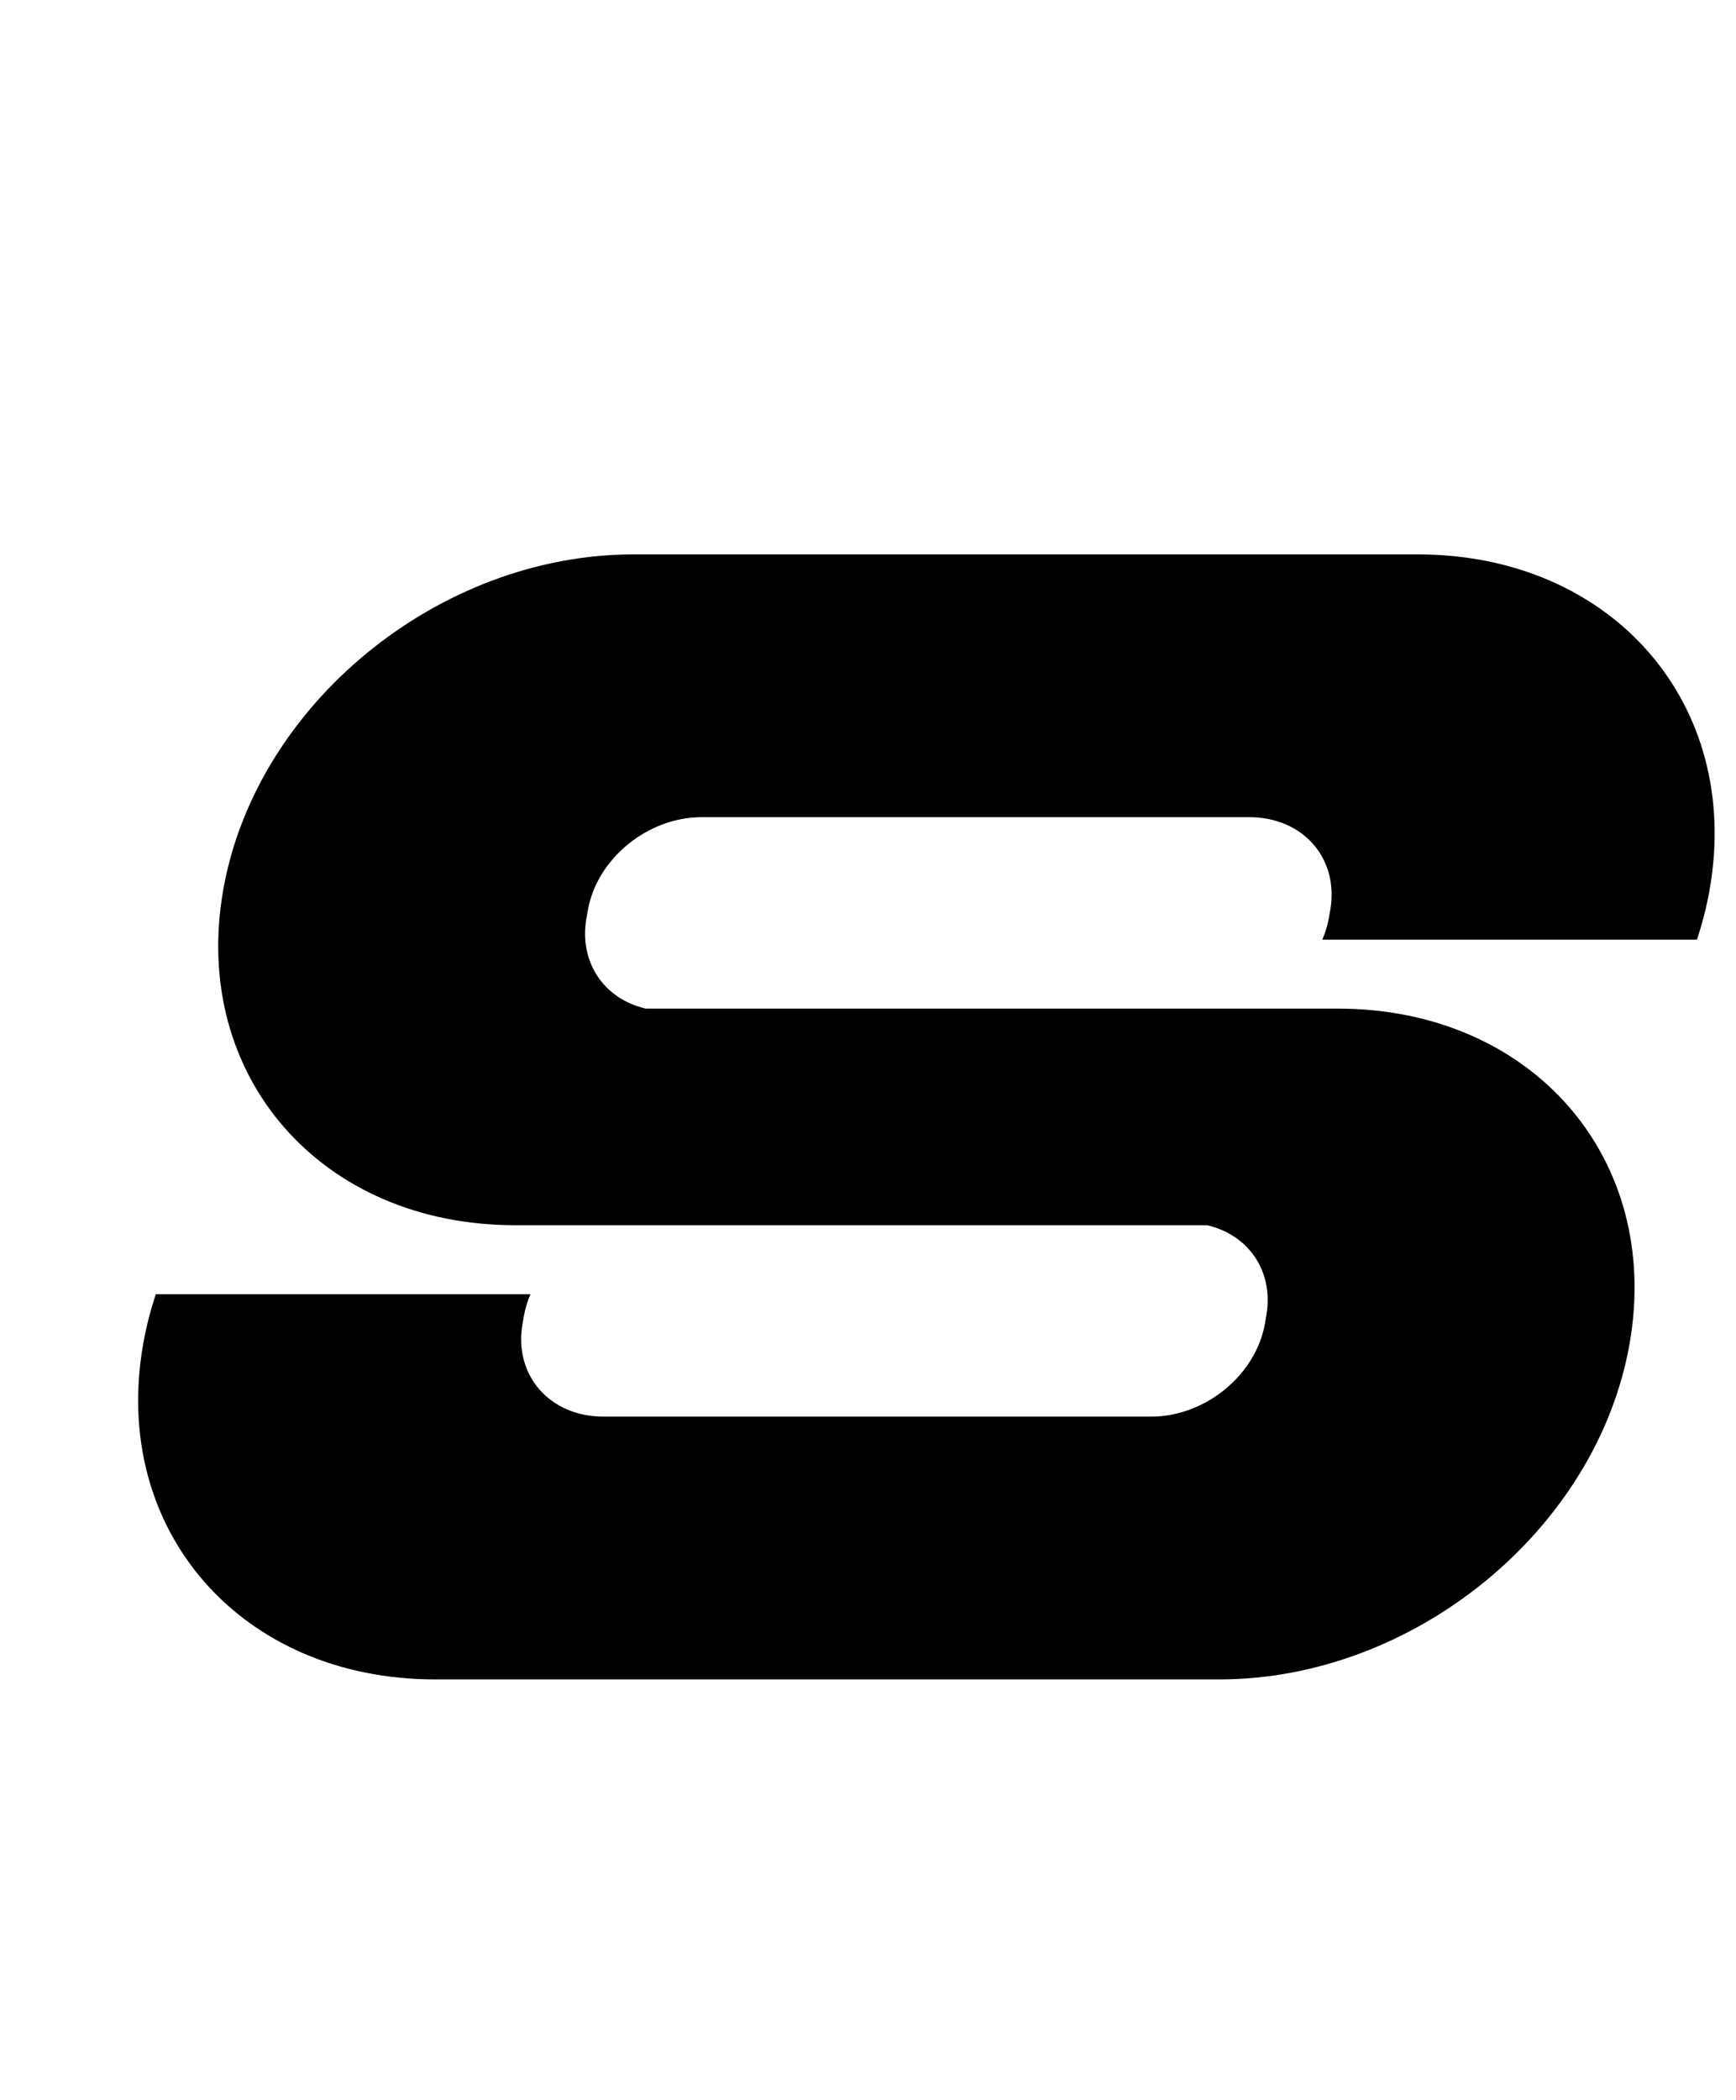<?xml version="1.0" standalone="no"?>
<!DOCTYPE svg PUBLIC "-//W3C//DTD SVG 1.1//EN" "http://www.w3.org/Graphics/SVG/1.1/DTD/svg11.dtd" >
<svg xmlns="http://www.w3.org/2000/svg" xmlns:xlink="http://www.w3.org/1999/xlink" version="1.1" viewBox="-10 0 827 1000">
   <path fill="currentColor"
d="M291.771 264c-92.658 0 -179.814 71.234 -195.417 159.72c-15.602 88.486 46.433 159.721 139.091 159.721h329.596c19.756 4.549 31.922 22.043 28.209 43.099l-0.663 3.762c-4.326 24.535 -28.493 44.289 -54.188 44.289h-260.895
c-25.691 0 -42.894 -19.754 -38.567 -44.289l0.663 -3.762c0.625 -3.543 1.703 -6.969 3.098 -10.267h-178.467c-2.559 7.742 -4.597 15.664 -6.02 23.733c-15.602 88.485 46.435 159.72 139.096 159.72h373.559
c92.658 0 179.812 -71.234 195.414 -159.72c15.602 -88.484 -46.431 -159.719 -139.089 -159.719h-329.596c-19.756 -4.552 -31.922 -22.043 -28.209 -43.101l0.663 -3.762c4.326 -24.535 28.493 -44.288 54.187 -44.288h260.895
c25.695 0 42.895 19.753 38.569 44.288l-0.663 3.762c-0.625 3.544 -1.705 6.969 -3.098 10.267h178.463c2.561 -7.742 4.599 -15.664 6.021 -23.733c15.602 -88.485 -46.435 -159.72 -139.093 -159.72h-373.559z" />
</svg>
